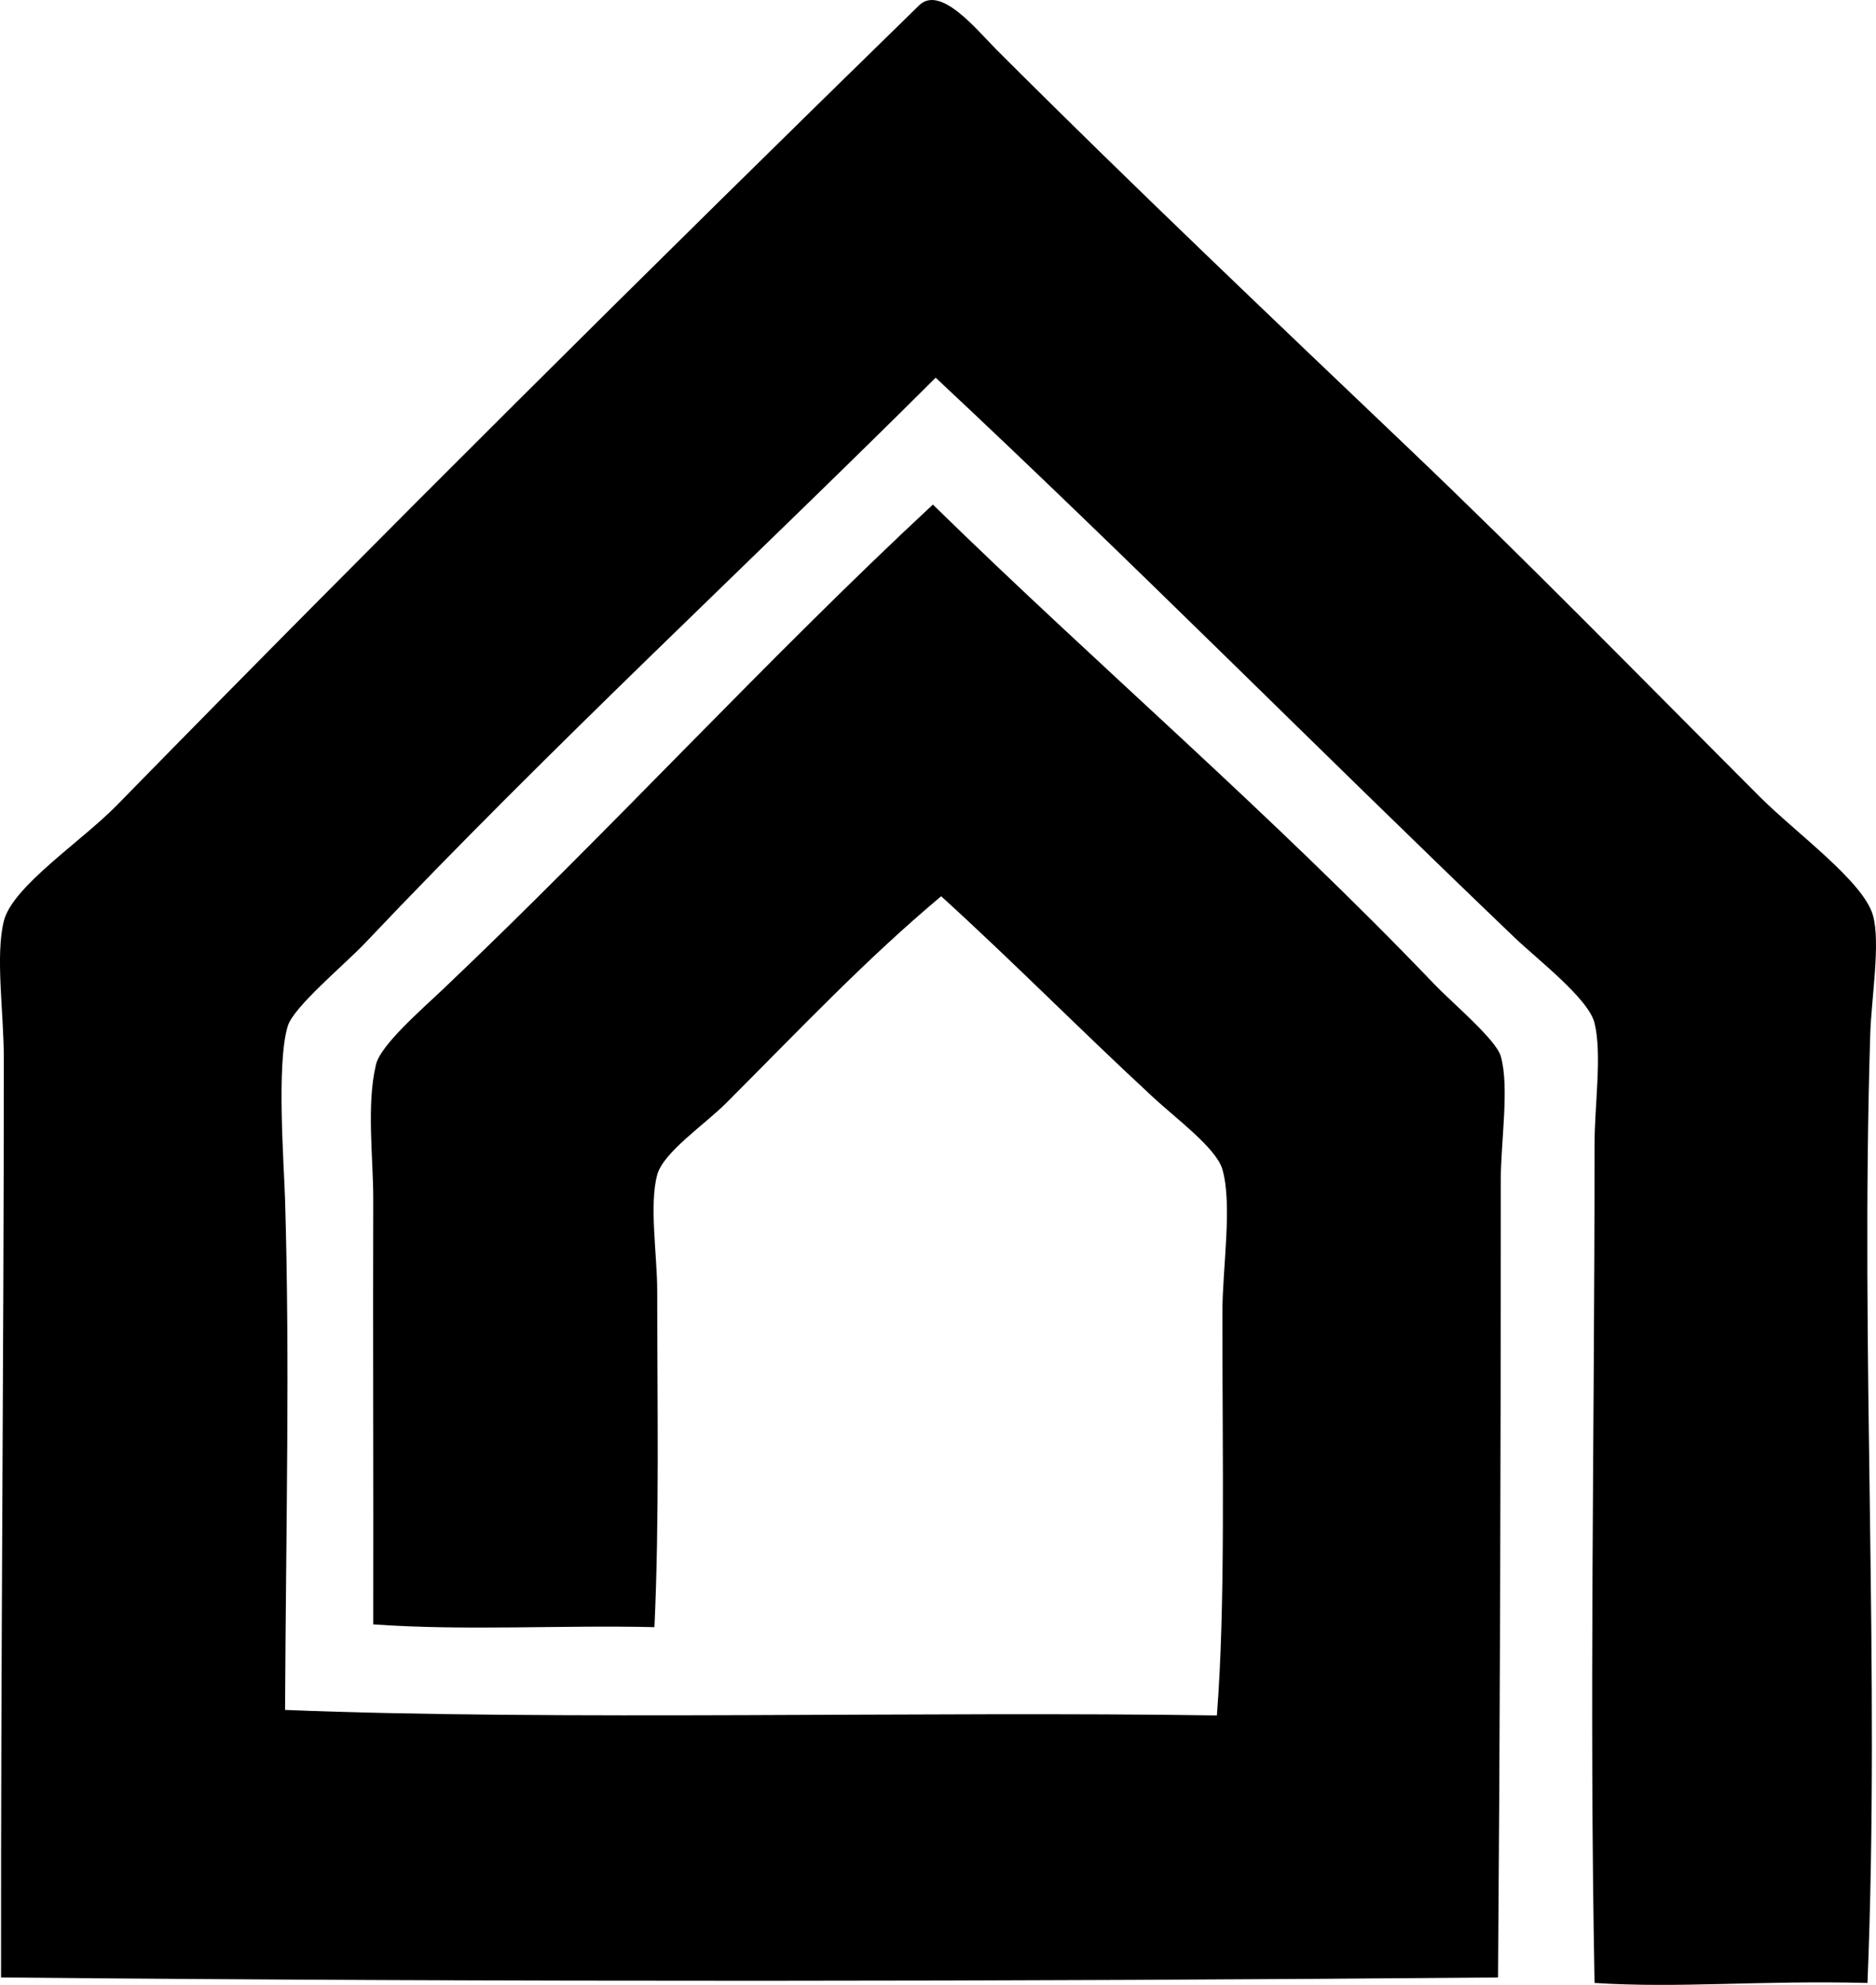 <?xml version="1.0" encoding="iso-8859-1"?>
<!-- Generator: Adobe Illustrator 19.2.0, SVG Export Plug-In . SVG Version: 6.00 Build 0)  -->
<svg version="1.1" xmlns="http://www.w3.org/2000/svg" xmlns:xlink="http://www.w3.org/1999/xlink" x="0px" y="0px"
	 viewBox="0 0 81.521 86.212" style="enable-background:new 0 0 81.521 86.212;" xml:space="preserve">
<g id="Sanwa_x5F_Sogo_x5F_Building_x5F_Co_x5F_Ltd">
	<path style="fill-rule:evenodd;clip-rule:evenodd;" d="M81.151,86.128c-4.68-0.118-8.15,0.237-11.86,0
		c-0.234-12.472,0-23.38,0-36.419c0-1.733,0.333-3.899,0-5.271c-0.257-1.062-2.482-2.765-3.474-3.714
		c-8.553-8.182-16.589-16.308-25.158-24.319c-8.087,8.057-16.695,16.011-24.798,24.559c-0.87,0.918-3.095,2.759-3.354,3.595
		c-0.502,1.621-0.167,5.987-0.12,7.547c0.213,7.076,0.041,14.052,0,22.163c11.681,0.475,28.015,0.048,40.492,0.239
		c0.373-4.758,0.24-10.898,0.239-17.49c0-1.917,0.447-4.694,0-6.23c-0.267-0.919-2.02-2.213-2.995-3.115
		c-3.238-2.996-6.084-5.89-9.225-8.745c-3.306,2.771-6.11,5.751-9.344,8.984c-0.942,0.942-2.726,2.133-2.995,3.115
		c-0.354,1.292,0,3.511,0,5.031c0,4.851,0.099,9.853-0.12,14.616c-4.046-0.097-8.166,0.166-12.22-0.12
		c0.012-6.394-0.017-12.751,0-18.449c0.005-1.799-0.303-4.117,0.12-5.87c0.204-0.846,1.951-2.358,2.875-3.234
		c7.253-6.876,14.108-14.382,21.324-21.085c7.174,7.014,14.628,13.355,21.803,20.845c0.763,0.796,2.672,2.397,2.875,3.115
		c0.382,1.342,0,3.7,0,5.391c0,12.825-0.033,23.626-0.119,34.622c-20.885,0.182-43.029,0.207-65.051,0
		c-0.012-14.483,0.119-26.532,0.12-39.893c0-2.022-0.375-4.485,0-5.99c0.374-1.505,3.359-3.445,4.912-5.031
		C16.511,23.293,28.267,11.62,39.94,0.232c0.93-0.907,2.525,1.087,3.354,1.917c5.874,5.873,12.058,11.736,17.97,17.371
		c5.22,4.974,9.966,9.845,15.215,15.095c1.578,1.577,4.505,3.679,4.912,5.151c0.332,1.2-0.072,3.607-0.12,5.151
		C80.835,58.812,81.704,72.539,81.151,86.128z"/>
</g>
<g id="Layer_1">
</g>
</svg>
